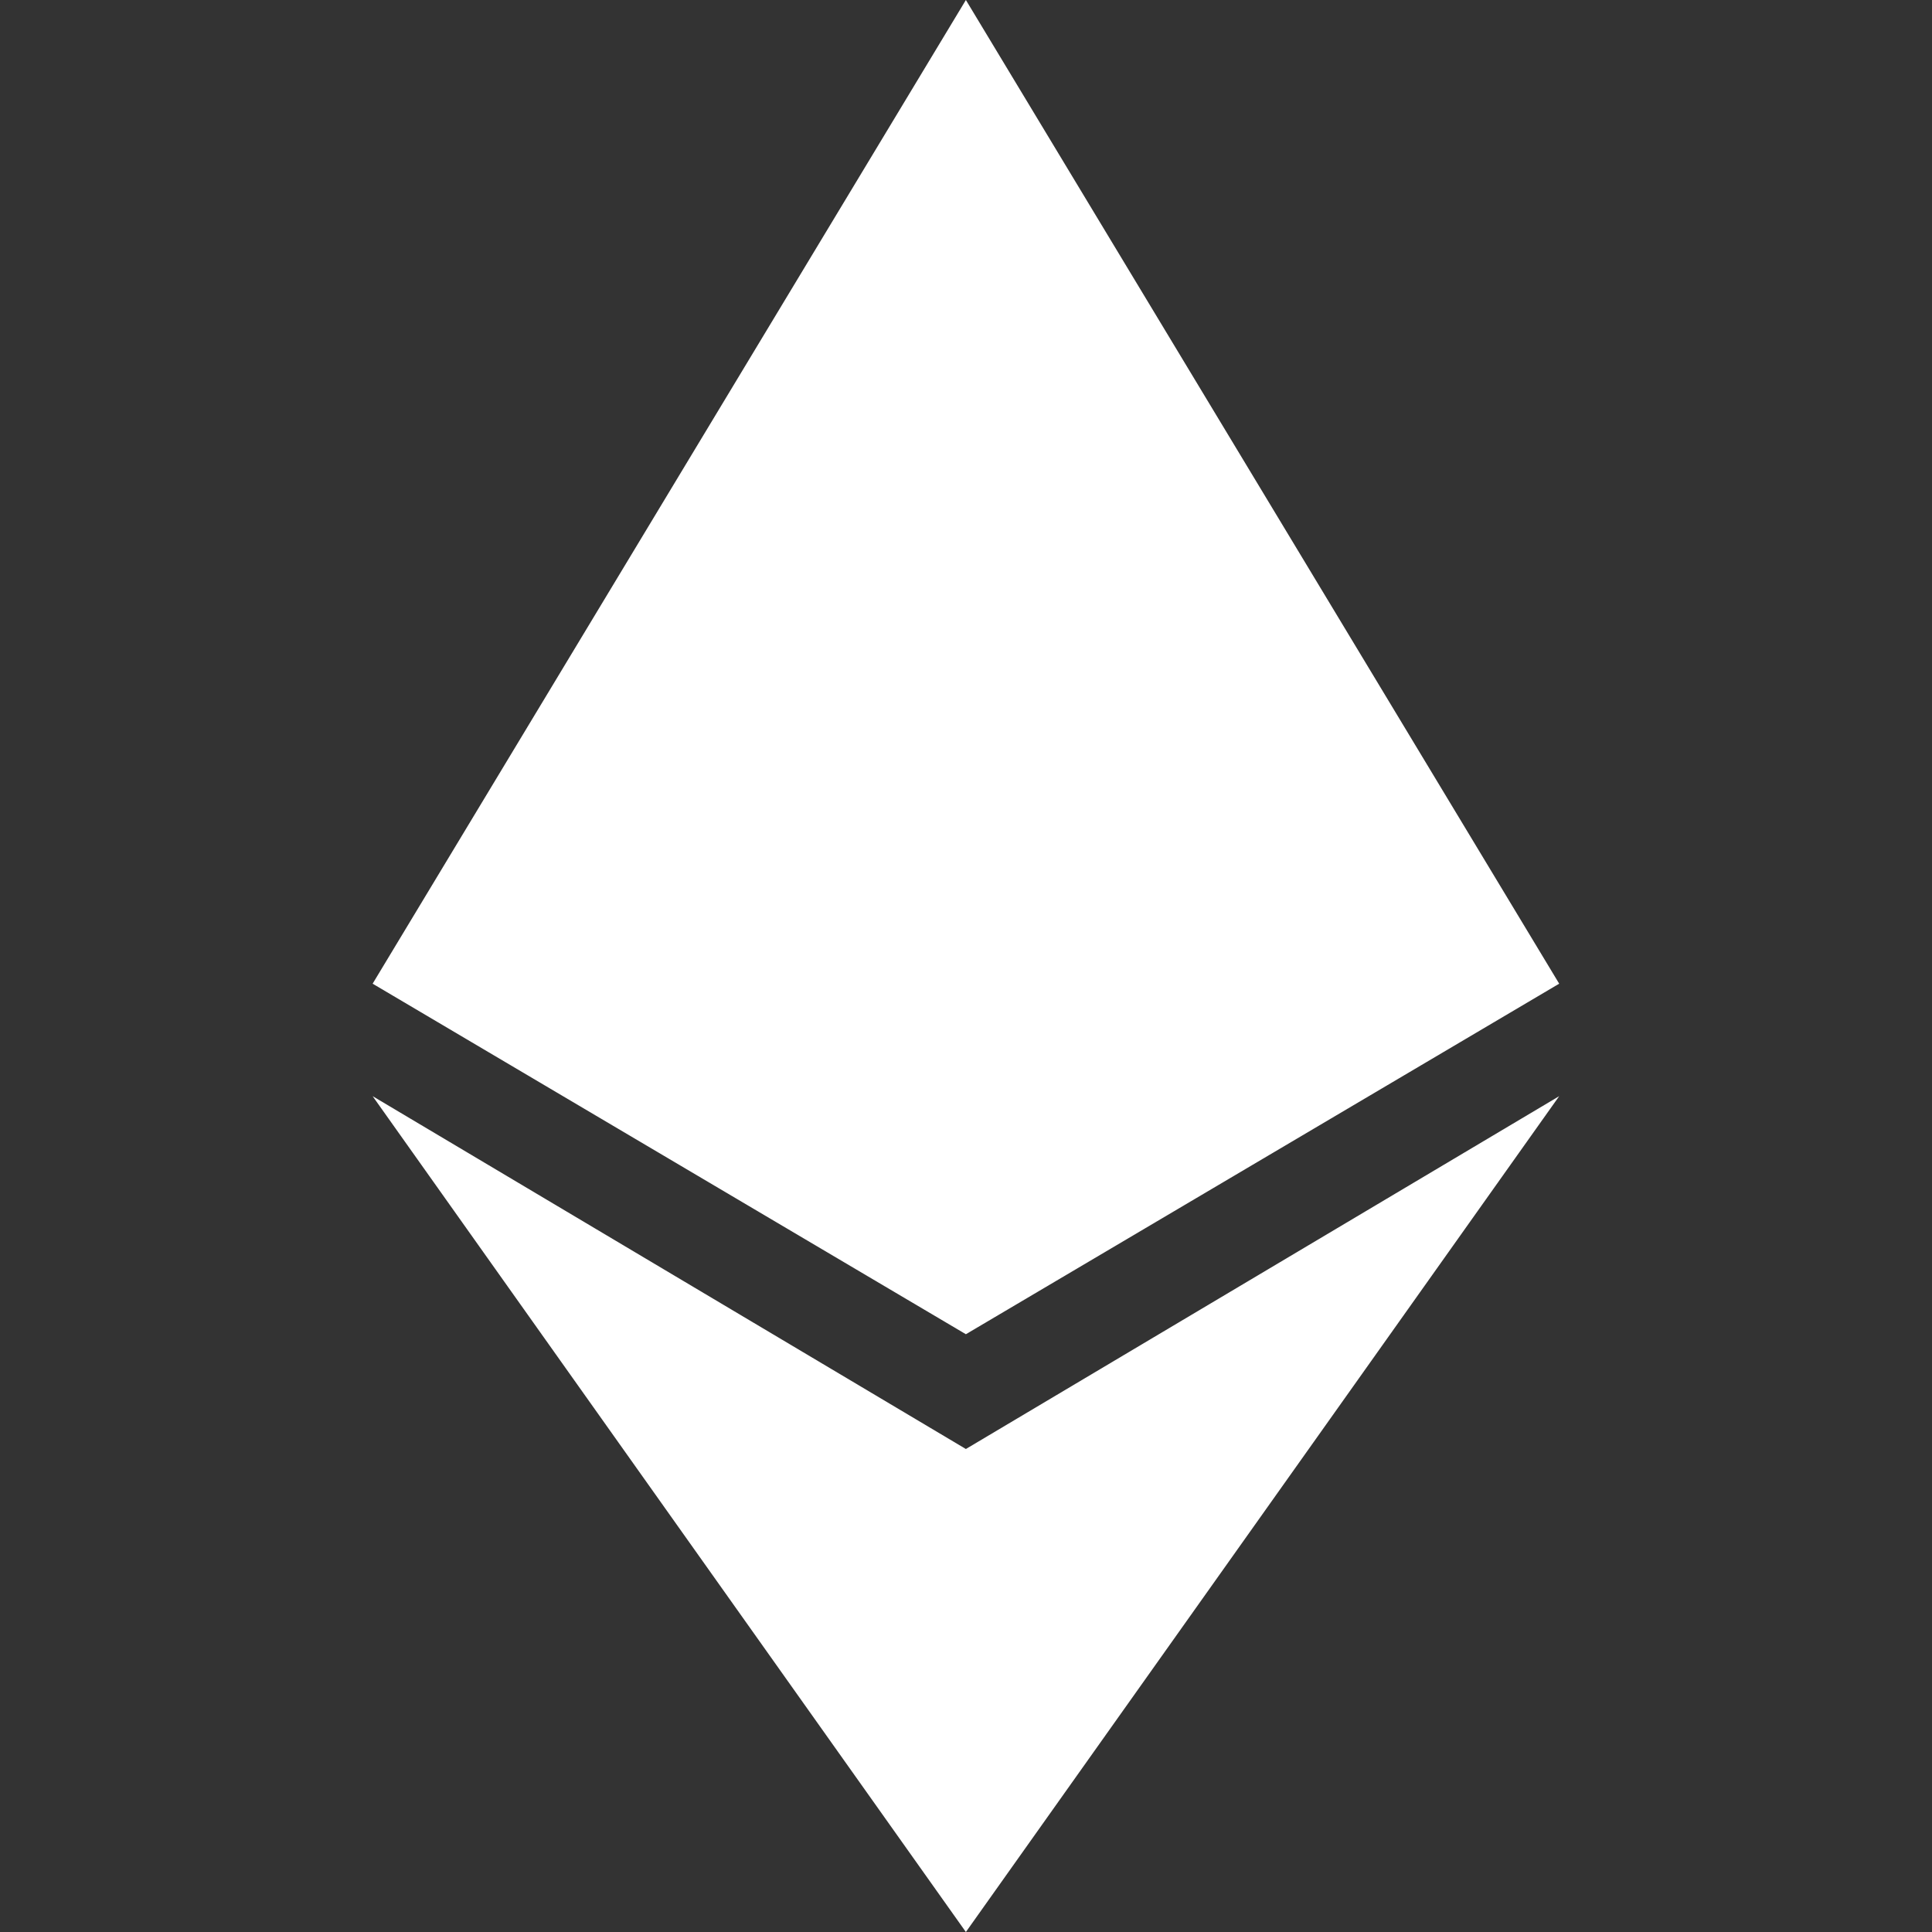 <svg width="32" height="32" viewBox="0 0 32 32" fill="none" xmlns="http://www.w3.org/2000/svg">
<rect x="0" y="0" width="32" height="32" fill="#333333" stroke="none"/>
<g id="ri:eth-fill">
<path id="Vector" d="M15.998 0L6.172 16.293L15.998 22.099L25.825 16.293L15.998 0ZM15.998 32L6.172 18.156L15.998 24L25.825 18.156L15.998 32Z" fill="white"/>
</g>
</svg>
